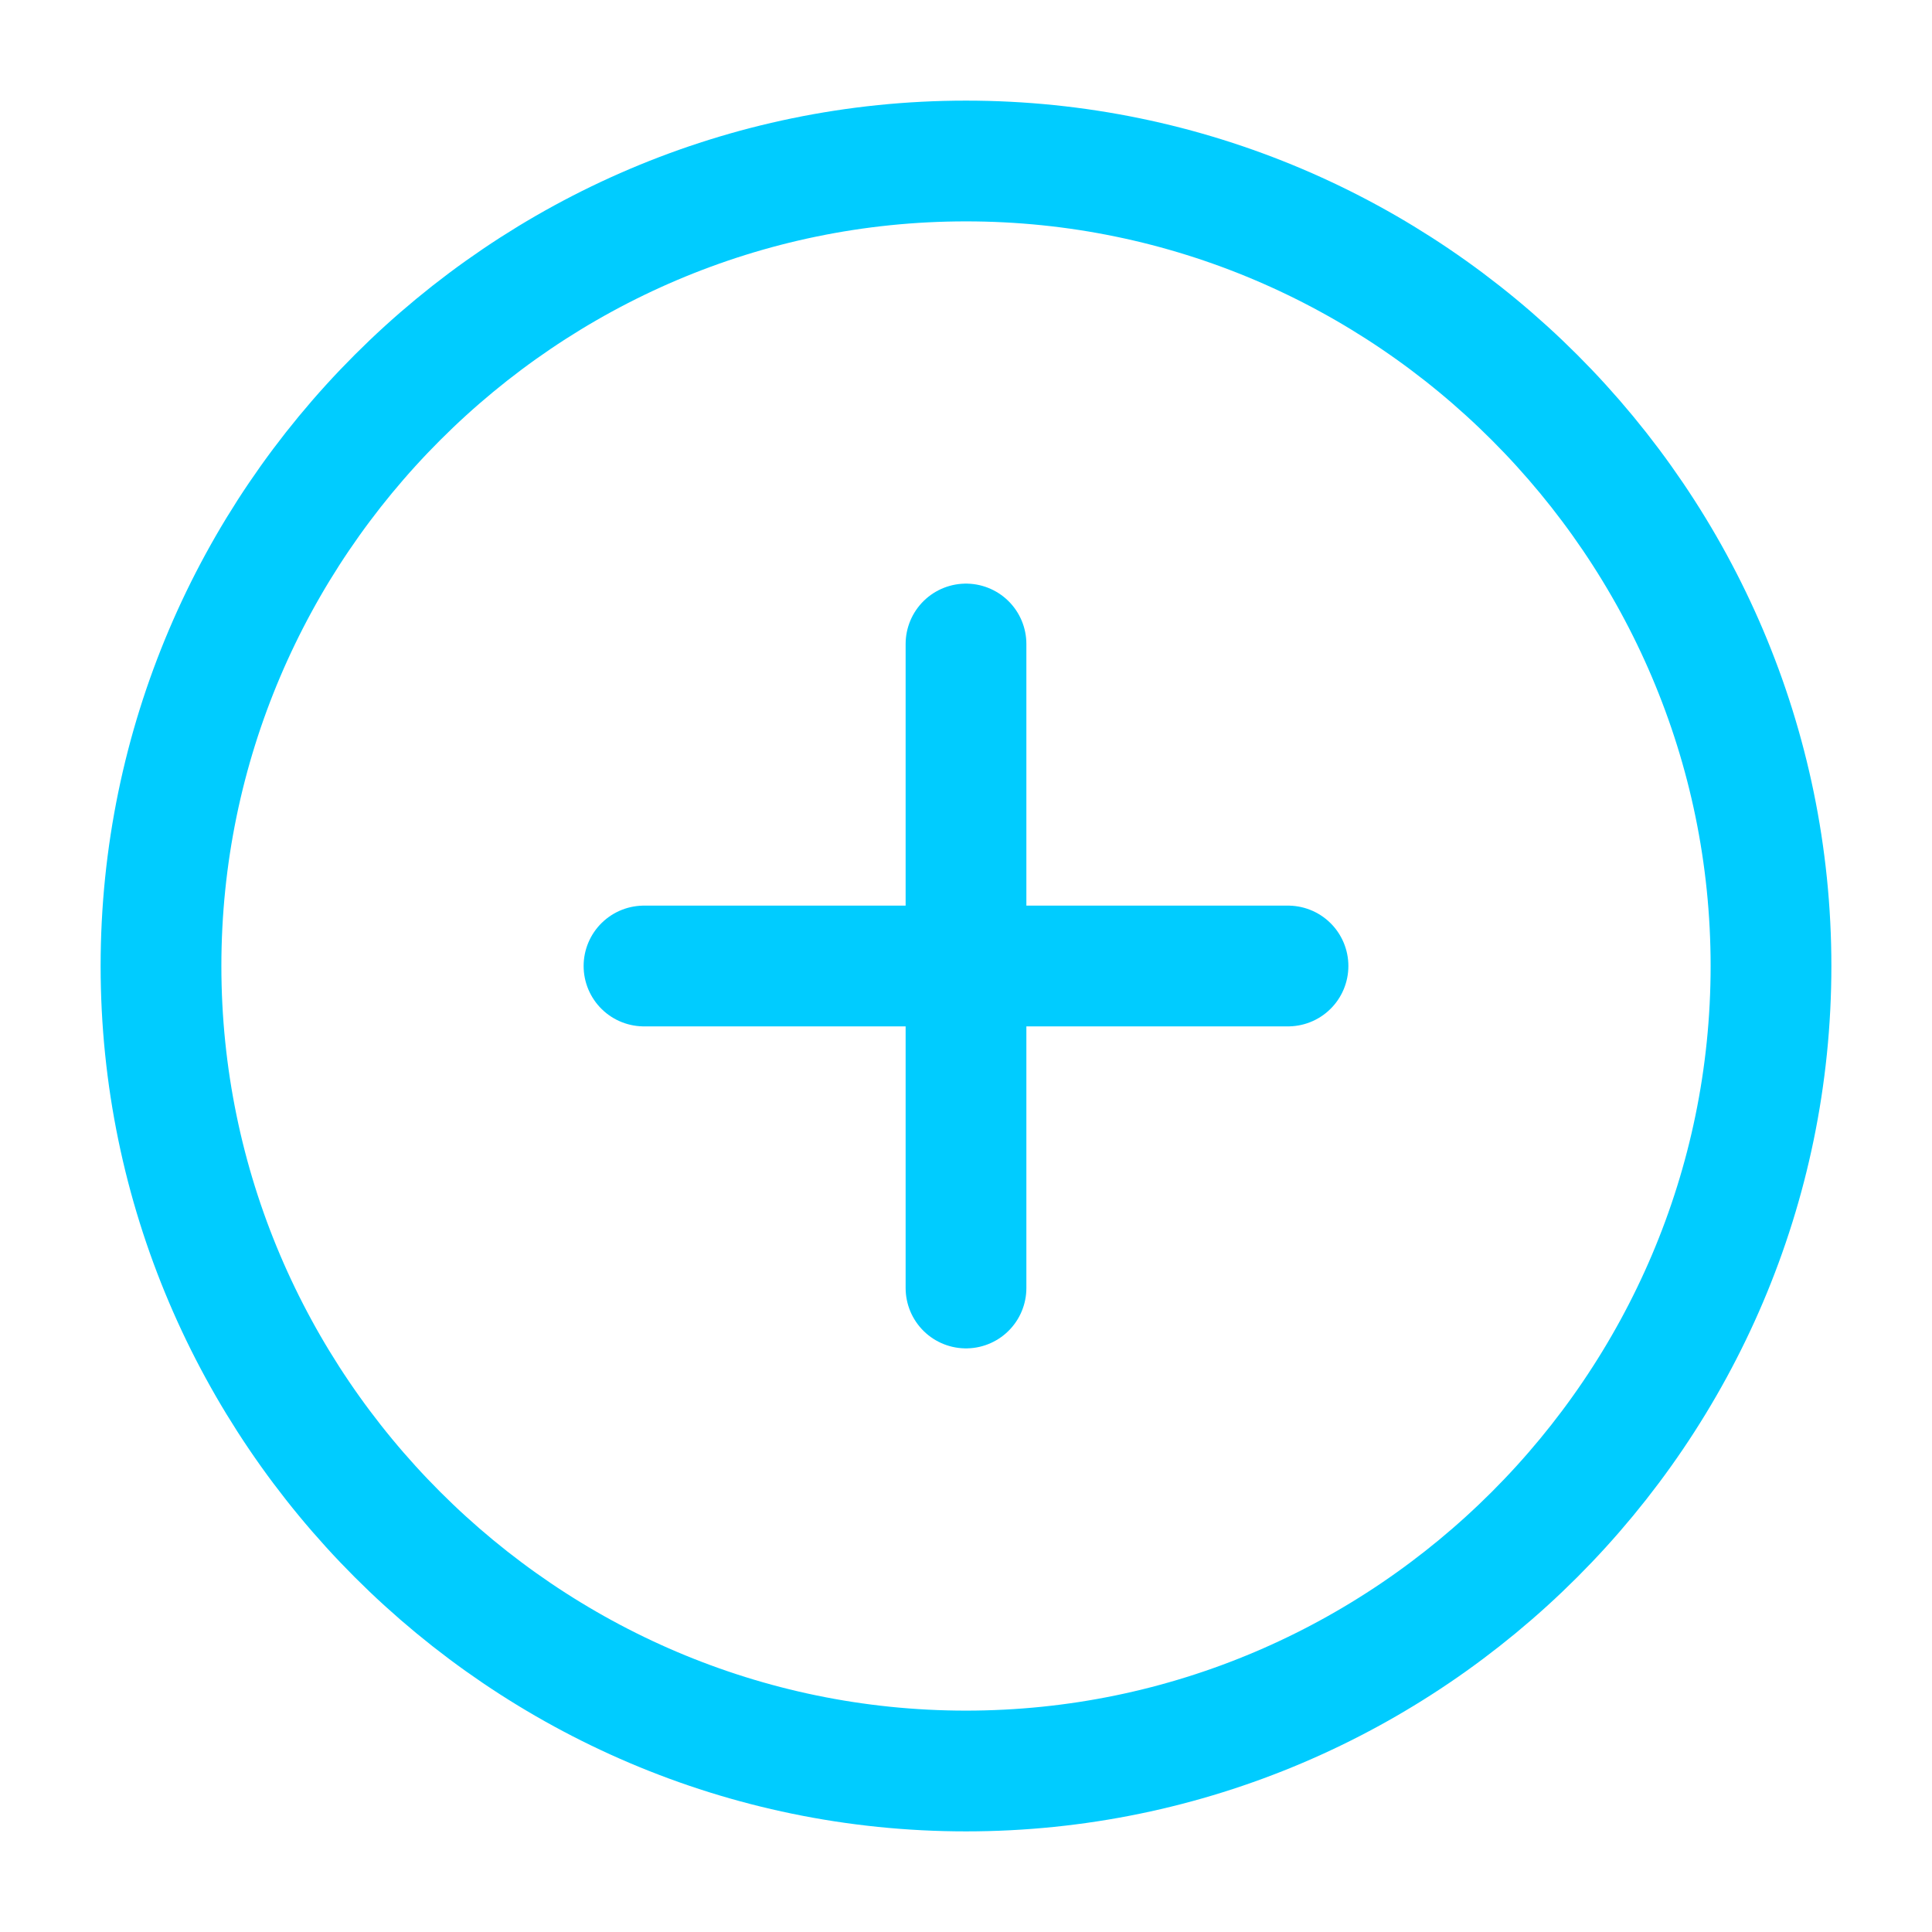 <svg width="18" height="18" viewBox="0 0 18 18" fill="none" xmlns="http://www.w3.org/2000/svg">
<path d="M9 16.5C13.125 16.5 16.5 13.125 16.5 9C16.5 4.875 13.125 1.5 9 1.5C4.875 1.5 1.5 4.875 1.5 9C1.5 13.125 4.875 16.5 9 16.5Z" stroke="#00CCFF" stroke-width="1.125" stroke-linecap="round" stroke-linejoin="round"/>
<path d="M6 9H12" stroke="#00CCFF" stroke-width="1.125" stroke-linecap="round" stroke-linejoin="round"/>
<path d="M9 12V6" stroke="#00CCFF" stroke-width="1.125" stroke-linecap="round" stroke-linejoin="round"/>
</svg>
